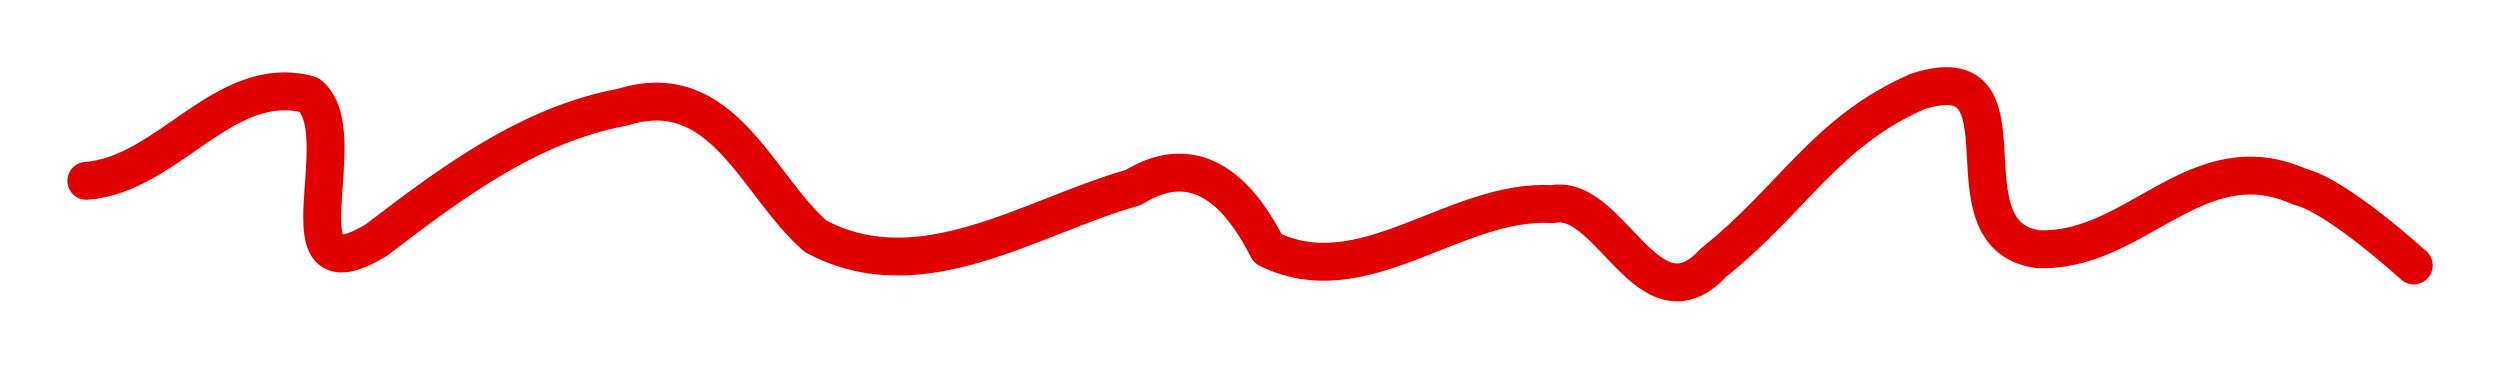 <?xml version="1.0" encoding="UTF-8" standalone="no"?>
<!-- Created with Inkscape (http://www.inkscape.org/) -->

<svg
   xmlns:dc="http://purl.org/dc/elements/1.1/"
   xmlns:cc="http://creativecommons.org/ns#"
   xmlns:rdf="http://www.w3.org/1999/02/22-rdf-syntax-ns#"
   xmlns:svg="http://www.w3.org/2000/svg"
   xmlns="http://www.w3.org/2000/svg"
   xmlns:sodipodi="http://sodipodi.sourceforge.net/DTD/sodipodi-0.dtd"
   xmlns:inkscape="http://www.inkscape.org/namespaces/inkscape"
   width="74.489mm"
   height="10.974mm"
   viewBox="0 0 263.937 38.883"
   id="svg2"
   version="1.1"
   inkscape:version="0.91 r13725"
   sodipodi:docname="strikeout.svg">
  <defs
     id="defs4" />
  <sodipodi:namedview
     id="base"
     pagecolor="#ffffff"
     bordercolor="#666666"
     borderopacity="1.0"
     inkscape:pageopacity="0.0"
     inkscape:pageshadow="2"
     inkscape:zoom="2.8"
     inkscape:cx="132.96497"
     inkscape:cy="-55.606912"
     inkscape:document-units="px"
     inkscape:current-layer="layer1"
     showgrid="false"
     fit-margin-top="2"
     fit-margin-left="2"
     fit-margin-right="2"
     fit-margin-bottom="2"
     inkscape:window-width="1920"
     inkscape:window-height="1091"
     inkscape:window-x="0"
     inkscape:window-y="0"
     inkscape:window-maximized="1" />
  <g
     inkscape:label="Layer 1"
     inkscape:groupmode="layer"
     id="layer1"
     transform="translate(-3.742,-22.913)">
    <path
       style="fill:none;fill-rule:evenodd;stroke:#e00000;stroke-width:4;stroke-linecap:round;stroke-linejoin:round;stroke-miterlimit:4;stroke-dasharray:none;stroke-opacity:1"
       d="m 12.857,42.005 c 8.683,-0.652 14.576,-11.521 23.513,-9.096 5.073,4.079 -3.659,21.893 7.131,15.33 7.792,-5.957 16.092,-12.193 25.964,-14.011 10.577,-3.318 14.161,8.207 20.373,13.62 11.135,5.997 22.805,-2.13 33.559,-5.144 6.903,-4.287 11.442,0.978 14.193,6.461 10.139,5.021 19.67,-5.298 30.053,-4.704 6.138,-1.23 10.142,13.627 17.021,6.155 8.332,-6.615 11.793,-13.807 21.543,-18.054 12.709,-4.05 2.144,15.171 12.674,16.654 10.331,0.44 16.761,-11.49 27.677,-6.581 3.91,0.898 12.014,8.299 12.014,8.299"
       id="path3340"
       inkscape:connector-curvature="0"
       sodipodi:nodetypes="ccccccccccccc" />
  </g>
</svg>
